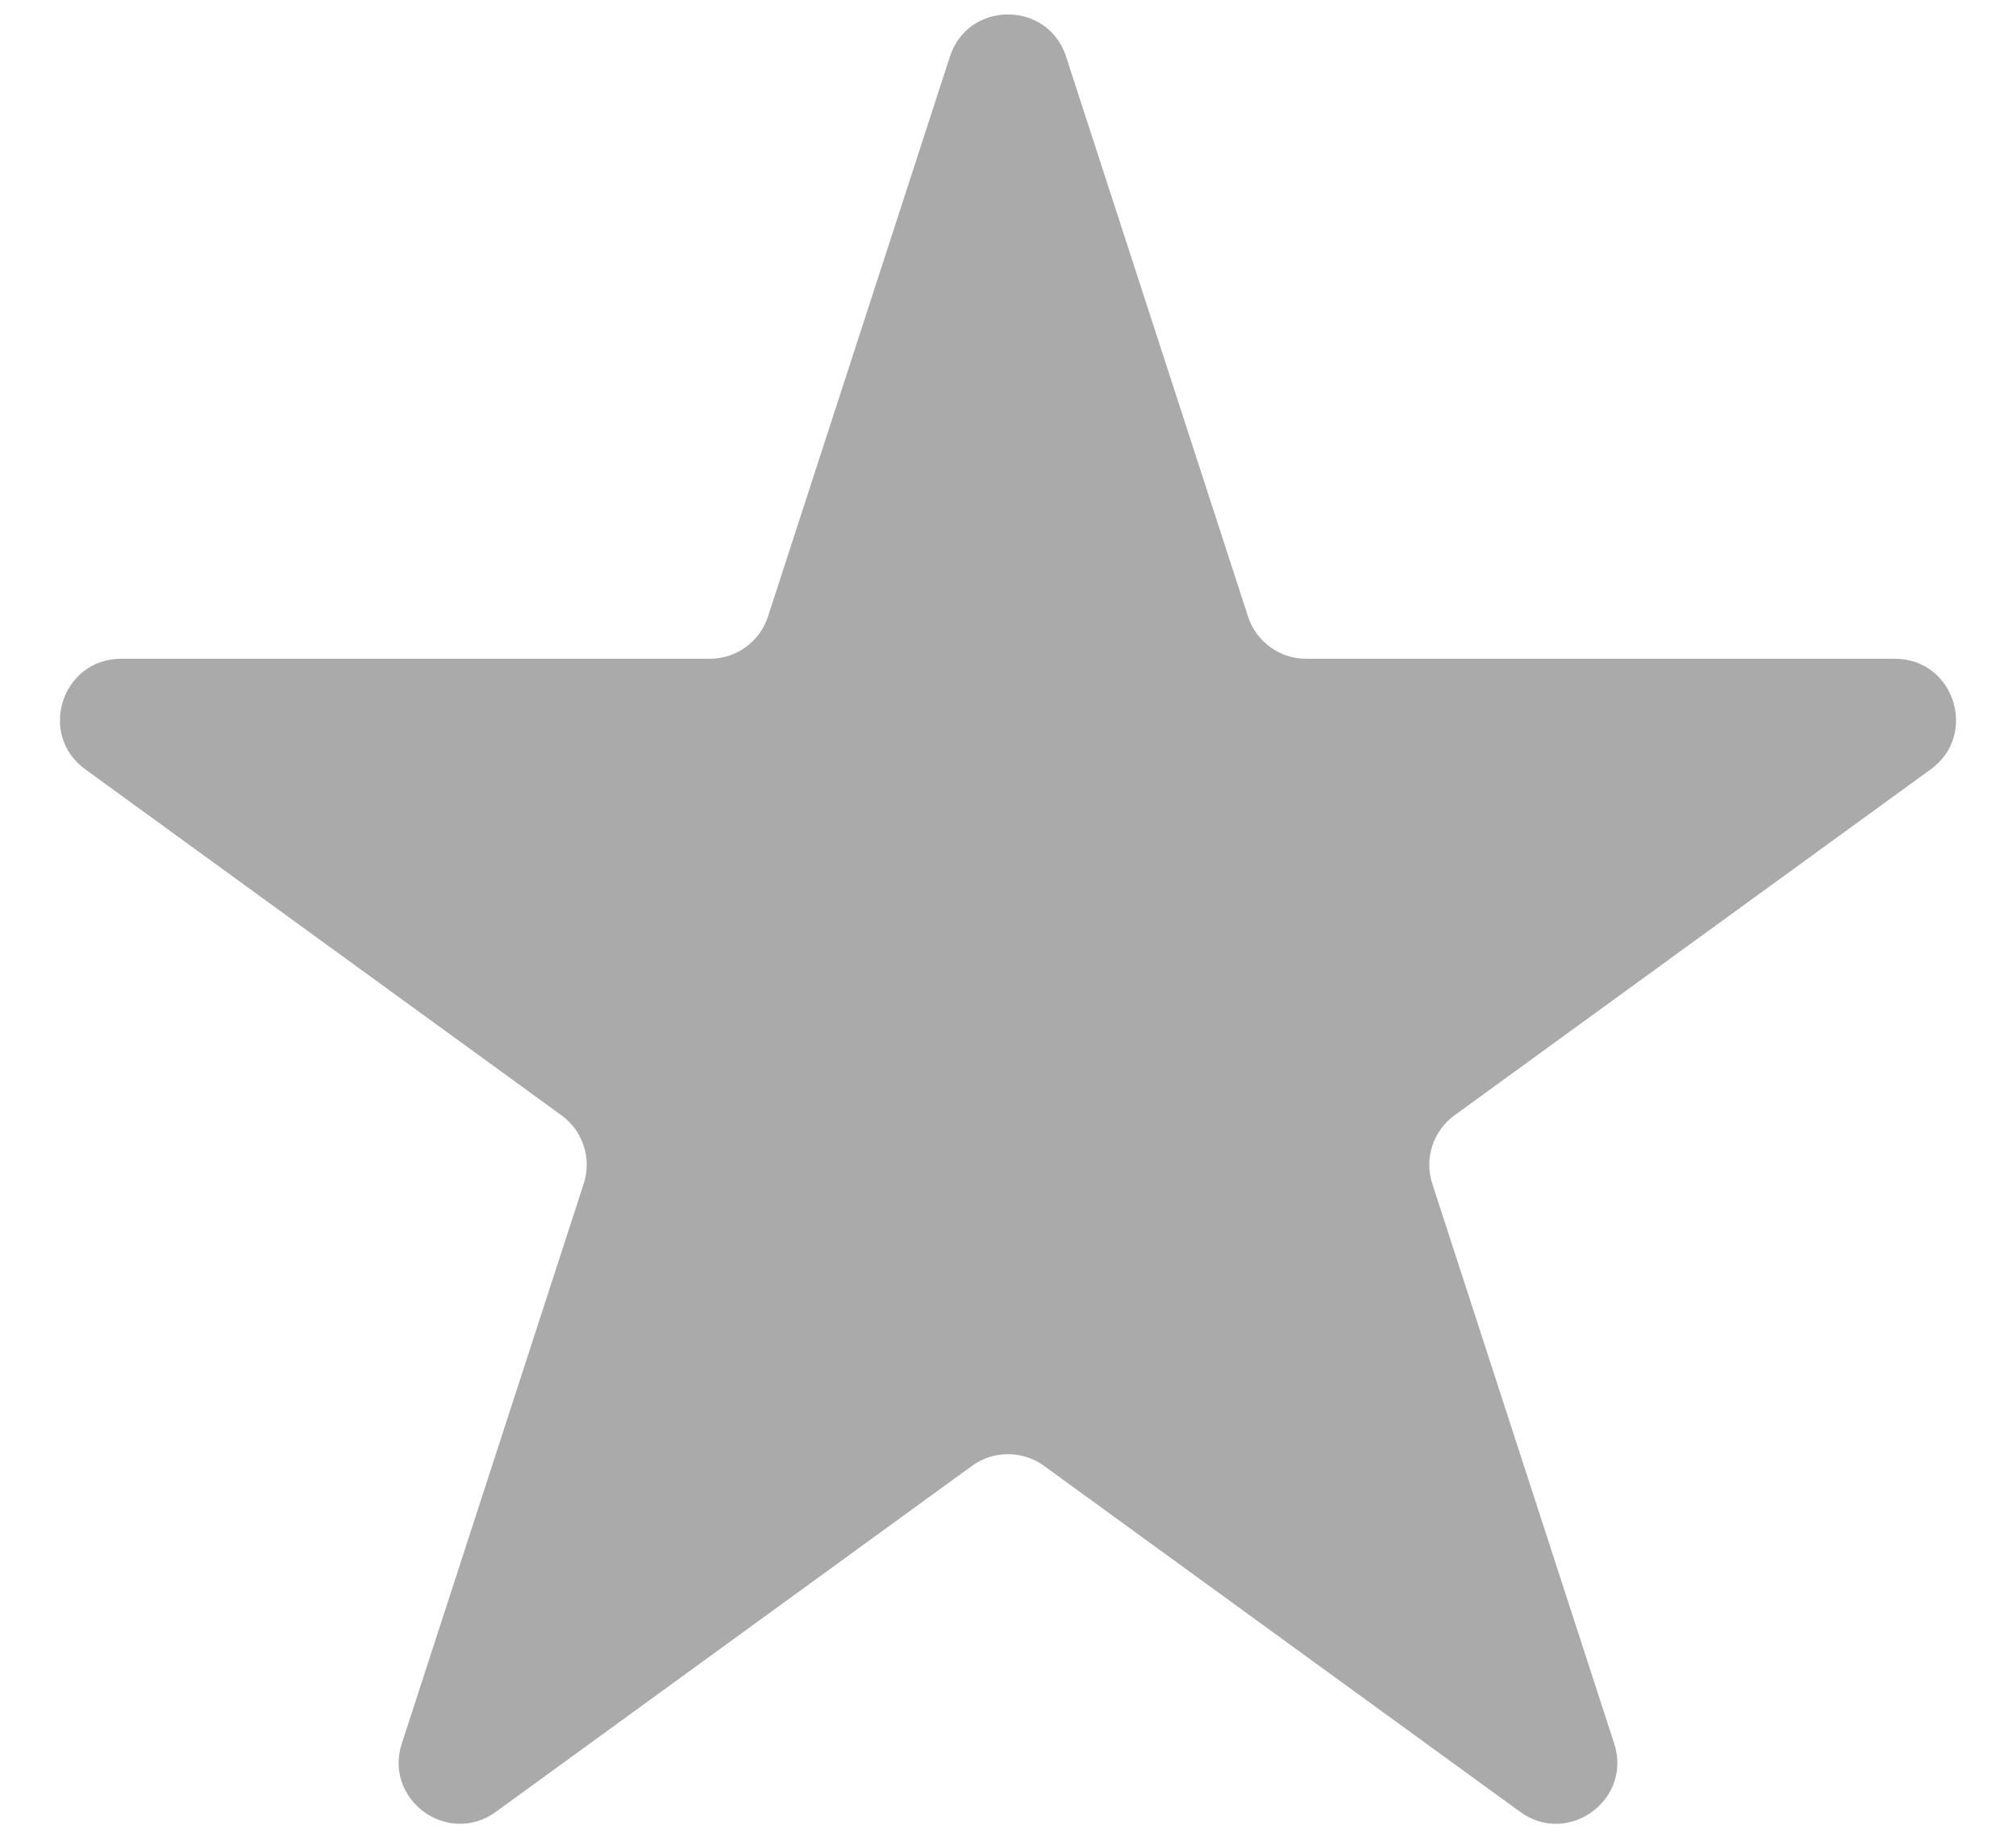 <svg width="33" height="30" viewBox="0 0 33 30" fill="none" xmlns="http://www.w3.org/2000/svg">
<path id="Star 9" d="M15.549 0.927C15.848 0.006 17.152 0.006 17.451 0.927L20.429 10.092C20.563 10.504 20.947 10.783 21.38 10.783H31.017C31.986 10.783 32.388 12.023 31.605 12.592L23.808 18.257C23.458 18.511 23.311 18.963 23.445 19.375L26.423 28.54C26.722 29.461 25.668 30.227 24.884 29.658L17.088 23.993C16.737 23.739 16.263 23.739 15.912 23.993L8.116 29.658C7.332 30.227 6.278 29.461 6.577 28.54L9.555 19.375C9.689 18.963 9.542 18.511 9.192 18.257L1.395 12.592C0.612 12.023 1.014 10.783 1.983 10.783H11.62C12.053 10.783 12.437 10.504 12.571 10.092L15.549 0.927Z" fill="#AAAAAA"/>
</svg>

